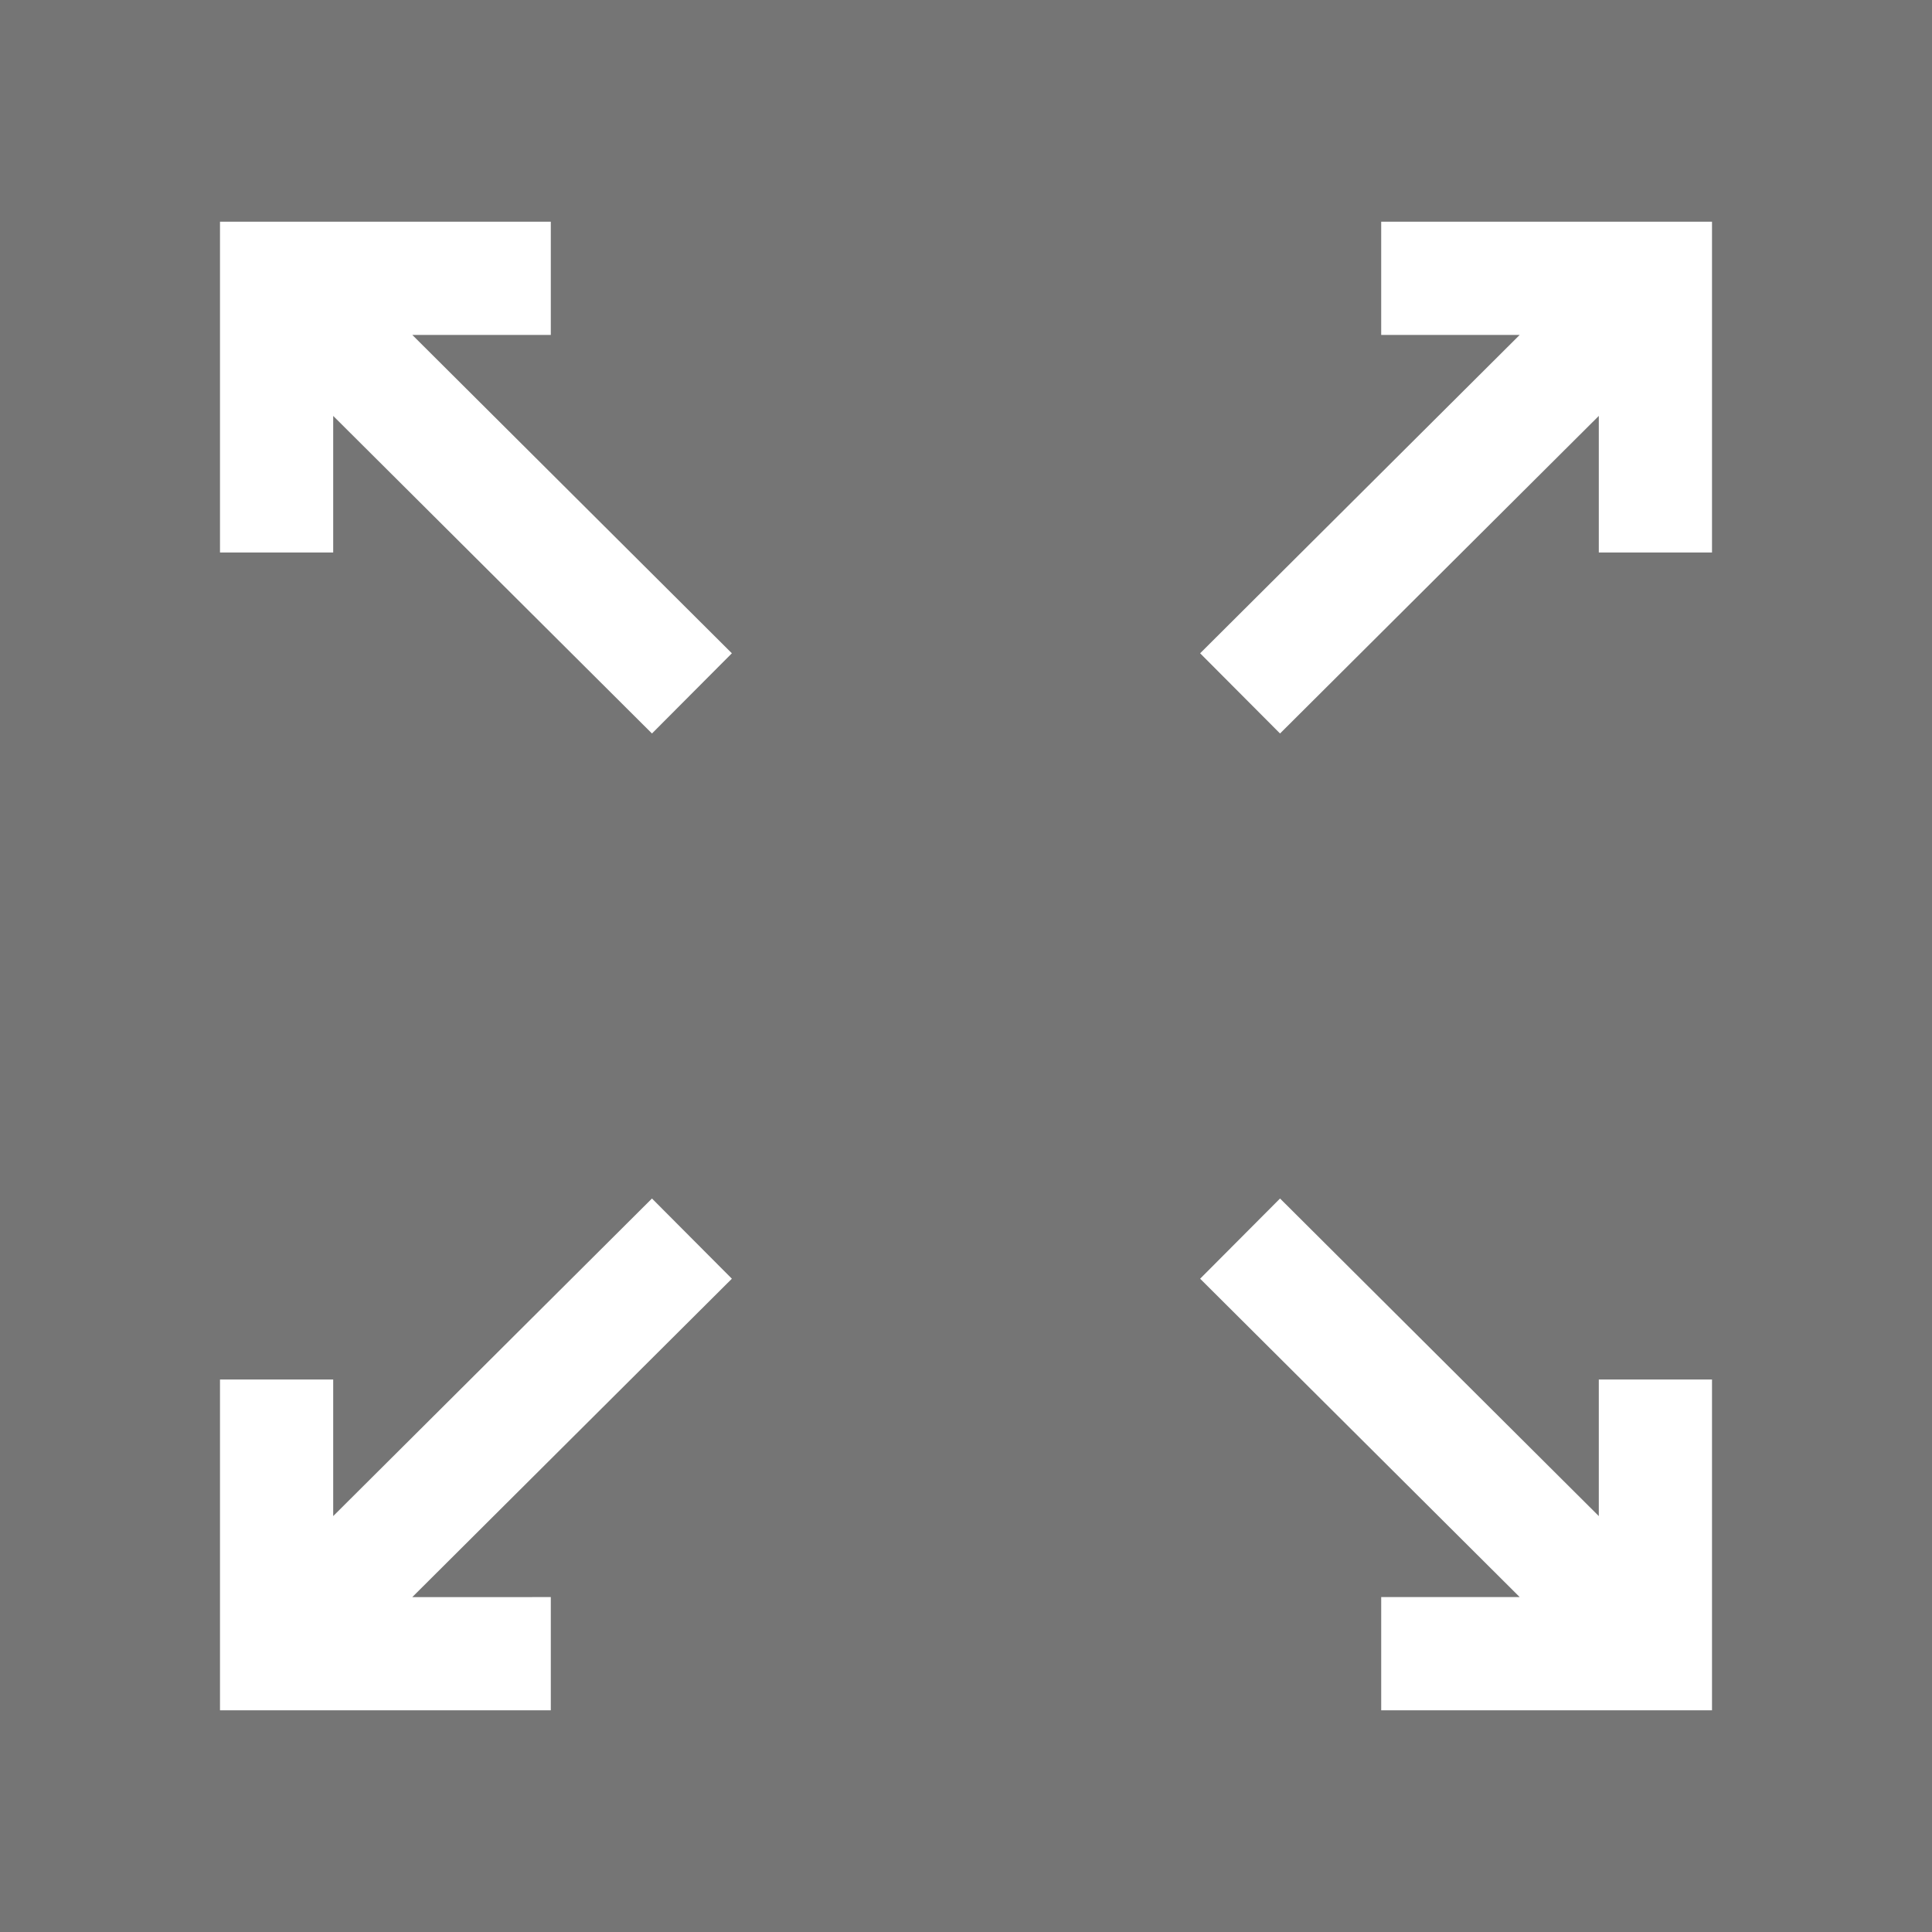 <svg height="512pt" viewBox="0 0 512 512" width="512pt" xmlns="http://www.w3.org/2000/svg"><path d="m0 0v512h512v-512zm145.969 423.246v30h-87.668v-87.668h30v36.203l84.477-84.164 21.176 21.254-84.691 84.375zm26.809-228.863-84.477-84.164v36.203h-30v-87.668h87.668v30h-36.707l84.691 84.375zm280.922 258.863h-87.668v-30h36.707l-84.691-84.375 21.176-21.254 84.477 84.164v-36.203h30zm0-306.824h-30v-36.203l-84.477 84.164-21.176-21.254 84.691-84.375h-36.707v-30h87.668zm0 0" fill-opacity="0.541"/></svg>